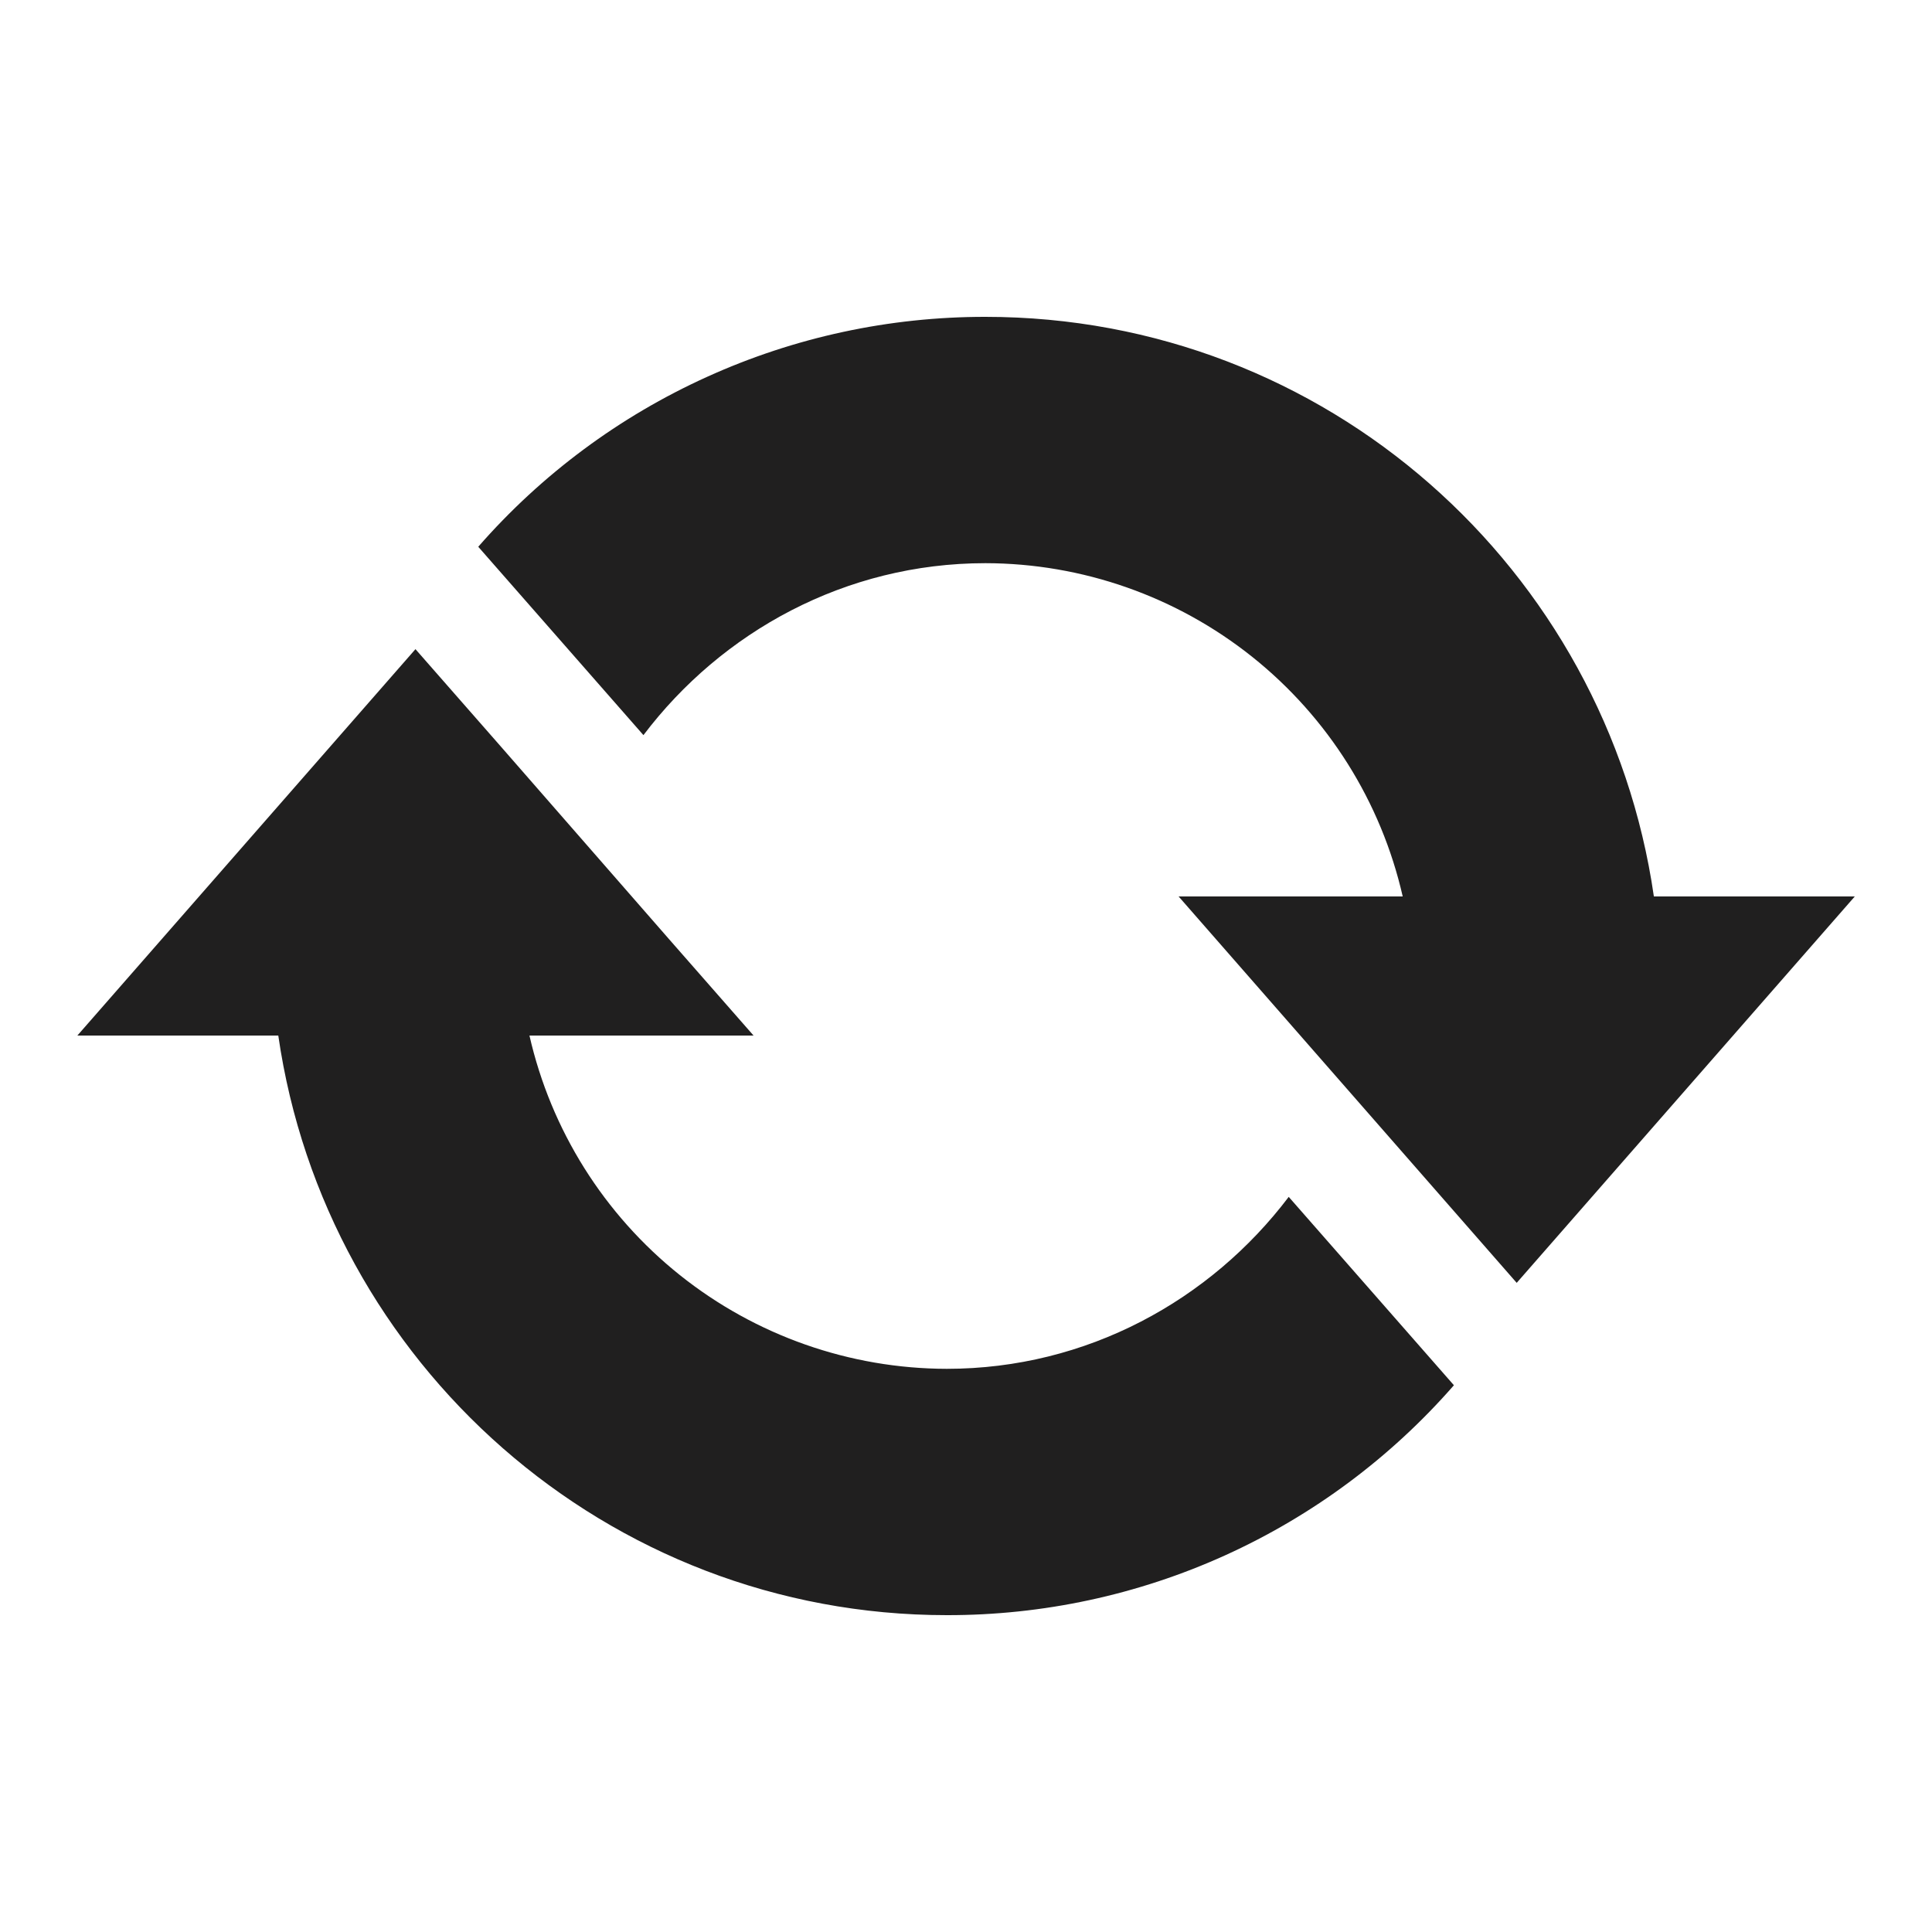 <svg width="24" height="24" viewBox="0 0 24 24" fill="none" xmlns="http://www.w3.org/2000/svg">
    <path d="M12.241 3.936C16.477 3.936 19.957 7.068 20.545 11.136H23.041L18.841 15.936L14.641 11.136H17.425C17.157 9.961 16.498 8.912 15.556 8.16C14.615 7.409 13.446 6.998 12.241 6.996C10.501 6.996 8.965 7.848 7.993 9.132L5.941 6.792C6.726 5.894 7.695 5.174 8.782 4.682C9.868 4.189 11.048 3.935 12.241 3.936ZM11.761 20.064C7.537 20.064 4.045 16.932 3.457 12.864H0.961L5.161 8.064C6.565 9.66 7.957 11.268 9.361 12.864H6.577C6.845 14.039 7.504 15.088 8.446 15.84C9.387 16.591 10.556 17.002 11.761 17.004C13.501 17.004 15.037 16.152 16.009 14.868L18.061 17.208C17.276 18.107 16.308 18.827 15.221 19.32C14.134 19.813 12.954 20.066 11.761 20.064Z" fill="#201F1F"/>
</svg>
